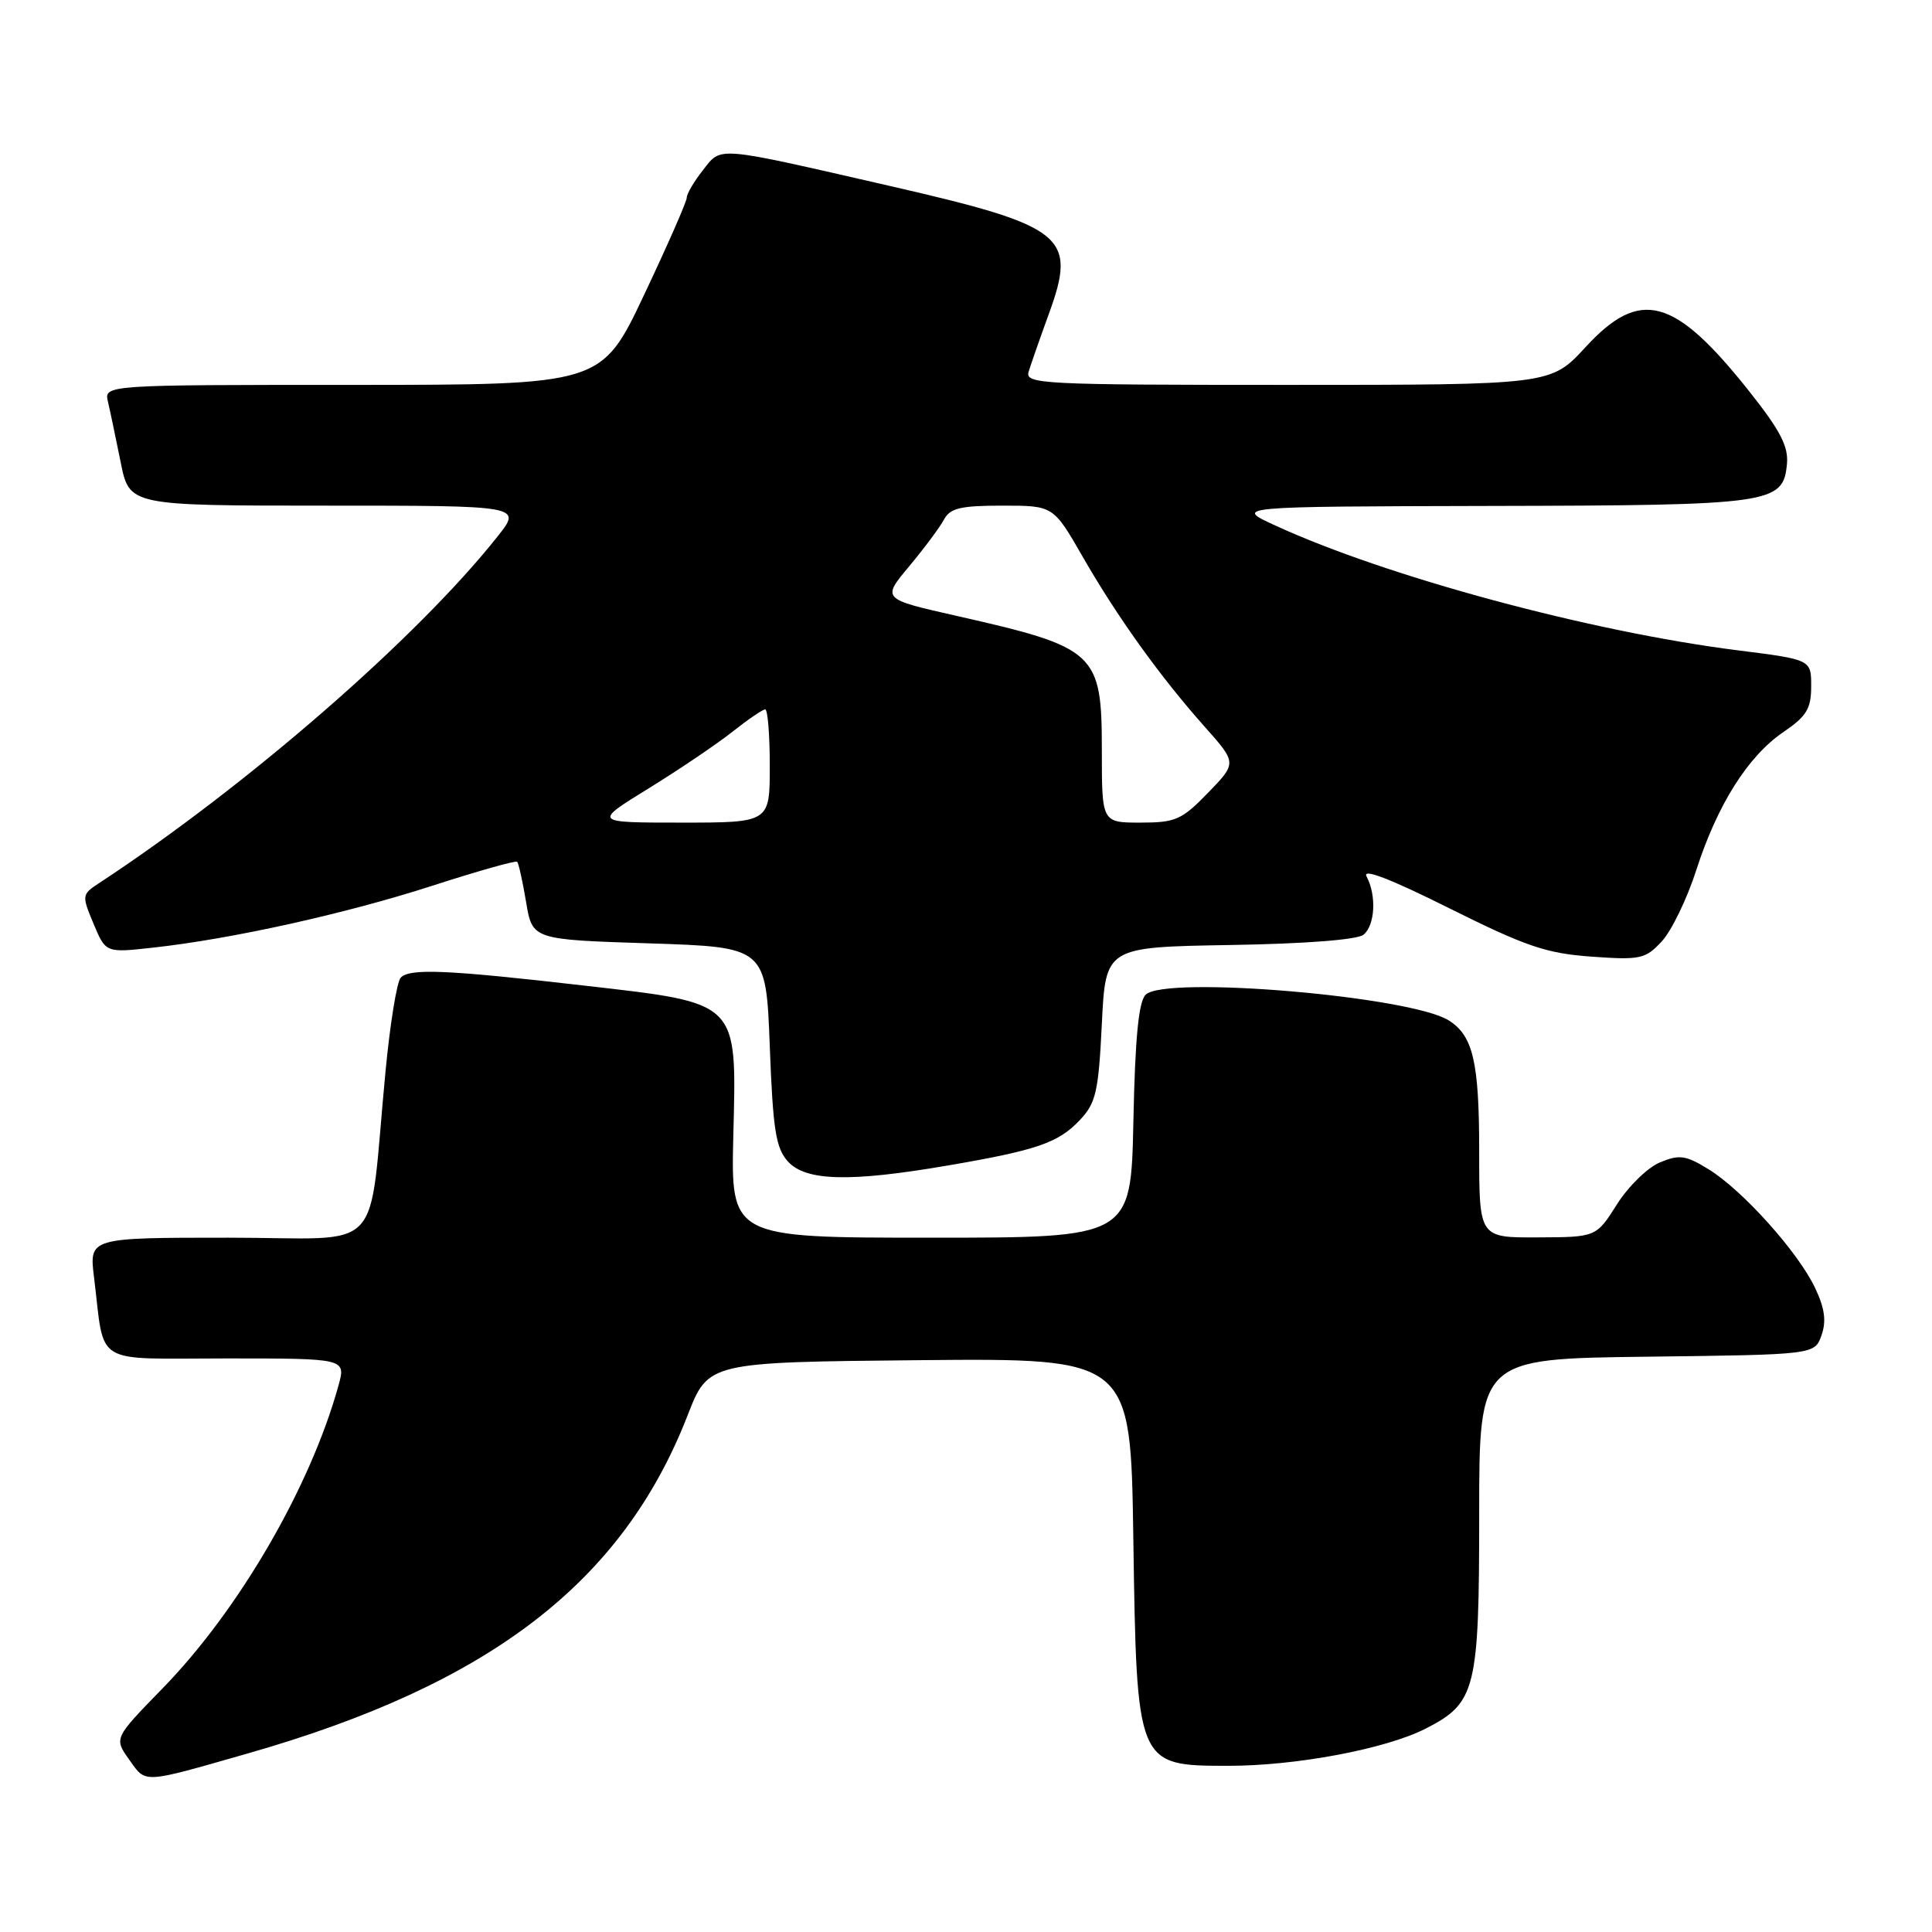 <?xml version="1.0" encoding="UTF-8" standalone="no"?>
<!DOCTYPE svg PUBLIC "-//W3C//DTD SVG 1.1//EN" "http://www.w3.org/Graphics/SVG/1.1/DTD/svg11.dtd" >
<svg xmlns="http://www.w3.org/2000/svg" xmlns:xlink="http://www.w3.org/1999/xlink" version="1.1" viewBox="0 0 256 256">
 <g >
 <path fill="currentColor"
d=" M 32.83 232.34 C 64.94 223.17 82.51 209.65 91.12 187.52 C 93.85 180.50 93.85 180.50 121.83 180.23 C 149.82 179.97 149.82 179.97 150.17 203.73 C 150.62 233.99 150.60 233.96 162.66 233.98 C 171.66 234.00 183.58 231.76 188.89 229.06 C 195.57 225.65 196.00 223.94 196.00 200.57 C 196.00 180.04 196.00 180.04 218.23 179.77 C 240.45 179.50 240.45 179.50 241.36 176.93 C 242.02 175.05 241.79 173.35 240.50 170.64 C 238.24 165.89 230.93 157.74 226.42 154.95 C 223.37 153.07 222.54 152.95 219.96 154.02 C 218.33 154.69 215.76 157.20 214.25 159.59 C 211.50 163.93 211.50 163.93 203.75 163.96 C 196.00 164.00 196.00 164.00 196.00 152.55 C 196.00 140.68 195.19 137.23 191.95 135.20 C 186.83 132.00 154.38 129.25 151.81 131.80 C 150.87 132.72 150.41 137.50 150.18 148.55 C 149.86 164.00 149.86 164.00 123.35 164.00 C 96.84 164.00 96.84 164.00 97.17 150.42 C 97.61 132.51 98.07 132.97 77.37 130.59 C 59.21 128.50 54.30 128.29 53.10 129.54 C 52.59 130.07 51.68 135.68 51.08 142.00 C 48.70 166.85 51.38 164.00 30.33 164.00 C 11.81 164.00 11.81 164.00 12.46 169.25 C 13.93 181.15 12.05 180.00 30.00 180.00 C 45.84 180.00 45.84 180.00 44.85 183.59 C 41.13 197.04 31.65 213.36 21.51 223.75 C 15.10 230.33 15.10 230.33 17.12 233.16 C 19.38 236.34 18.71 236.38 32.83 232.34 Z  M 125.50 154.45 C 137.38 152.42 140.24 151.44 143.10 148.40 C 145.22 146.15 145.56 144.66 146.00 135.67 C 146.50 125.50 146.50 125.50 162.93 125.22 C 172.97 125.06 179.87 124.52 180.68 123.85 C 182.21 122.58 182.41 118.64 181.08 116.14 C 180.46 115.00 184.17 116.42 192.02 120.34 C 202.21 125.42 204.89 126.33 210.88 126.76 C 217.37 127.22 218.02 127.08 220.20 124.73 C 221.49 123.34 223.54 119.10 224.76 115.31 C 227.56 106.62 231.61 100.20 236.31 97.00 C 239.38 94.91 239.99 93.91 239.99 90.95 C 240.00 87.40 240.00 87.40 230.25 86.17 C 210.76 83.71 183.74 76.42 169.00 69.64 C 163.50 67.12 163.50 67.12 197.50 67.04 C 234.85 66.96 236.28 66.76 236.78 61.48 C 237.00 59.16 235.89 57.03 231.78 51.85 C 221.85 39.34 217.33 38.12 210.09 46.00 C 205.49 51.00 205.49 51.00 170.63 51.00 C 137.89 51.00 135.80 50.89 136.30 49.25 C 136.59 48.29 137.80 44.83 138.99 41.56 C 142.74 31.27 141.12 29.97 118.00 24.66 C 94.53 19.28 95.64 19.38 93.14 22.55 C 91.96 24.05 91.00 25.68 91.00 26.19 C 91.00 26.70 88.46 32.49 85.35 39.06 C 79.70 51.00 79.70 51.00 46.74 51.00 C 13.78 51.00 13.78 51.00 14.31 53.25 C 14.60 54.49 15.35 58.09 15.99 61.25 C 17.14 67.00 17.14 67.00 43.15 67.00 C 69.17 67.00 69.17 67.00 65.94 71.07 C 55.30 84.51 32.69 104.17 13.11 117.03 C 10.84 118.52 10.82 118.64 12.40 122.41 C 14.01 126.26 14.01 126.26 20.25 125.57 C 30.65 124.43 45.80 121.08 57.30 117.36 C 63.28 115.43 68.33 114.00 68.53 114.19 C 68.72 114.39 69.25 116.78 69.71 119.52 C 70.54 124.50 70.54 124.50 86.02 125.00 C 101.50 125.50 101.50 125.50 102.00 138.65 C 102.42 149.73 102.80 152.13 104.40 153.90 C 106.77 156.51 112.60 156.66 125.50 154.45 Z  M 85.94 104.47 C 89.98 101.98 94.98 98.60 97.04 96.97 C 99.10 95.34 101.06 94.00 101.39 94.00 C 101.73 94.00 102.00 97.38 102.00 101.50 C 102.00 109.00 102.00 109.00 90.30 109.00 C 78.59 109.00 78.59 109.00 85.94 104.47 Z  M 146.00 99.50 C 146.00 86.44 145.33 85.81 126.68 81.59 C 116.85 79.37 116.85 79.37 120.47 75.04 C 122.46 72.66 124.53 69.87 125.08 68.85 C 125.89 67.33 127.27 67.00 132.82 67.00 C 139.57 67.00 139.57 67.00 143.45 73.75 C 148.03 81.73 153.72 89.66 159.63 96.30 C 163.90 101.10 163.90 101.10 160.07 105.05 C 156.59 108.64 155.76 109.00 151.12 109.00 C 146.00 109.00 146.00 109.00 146.00 99.50 Z "/>
</g>
</svg>